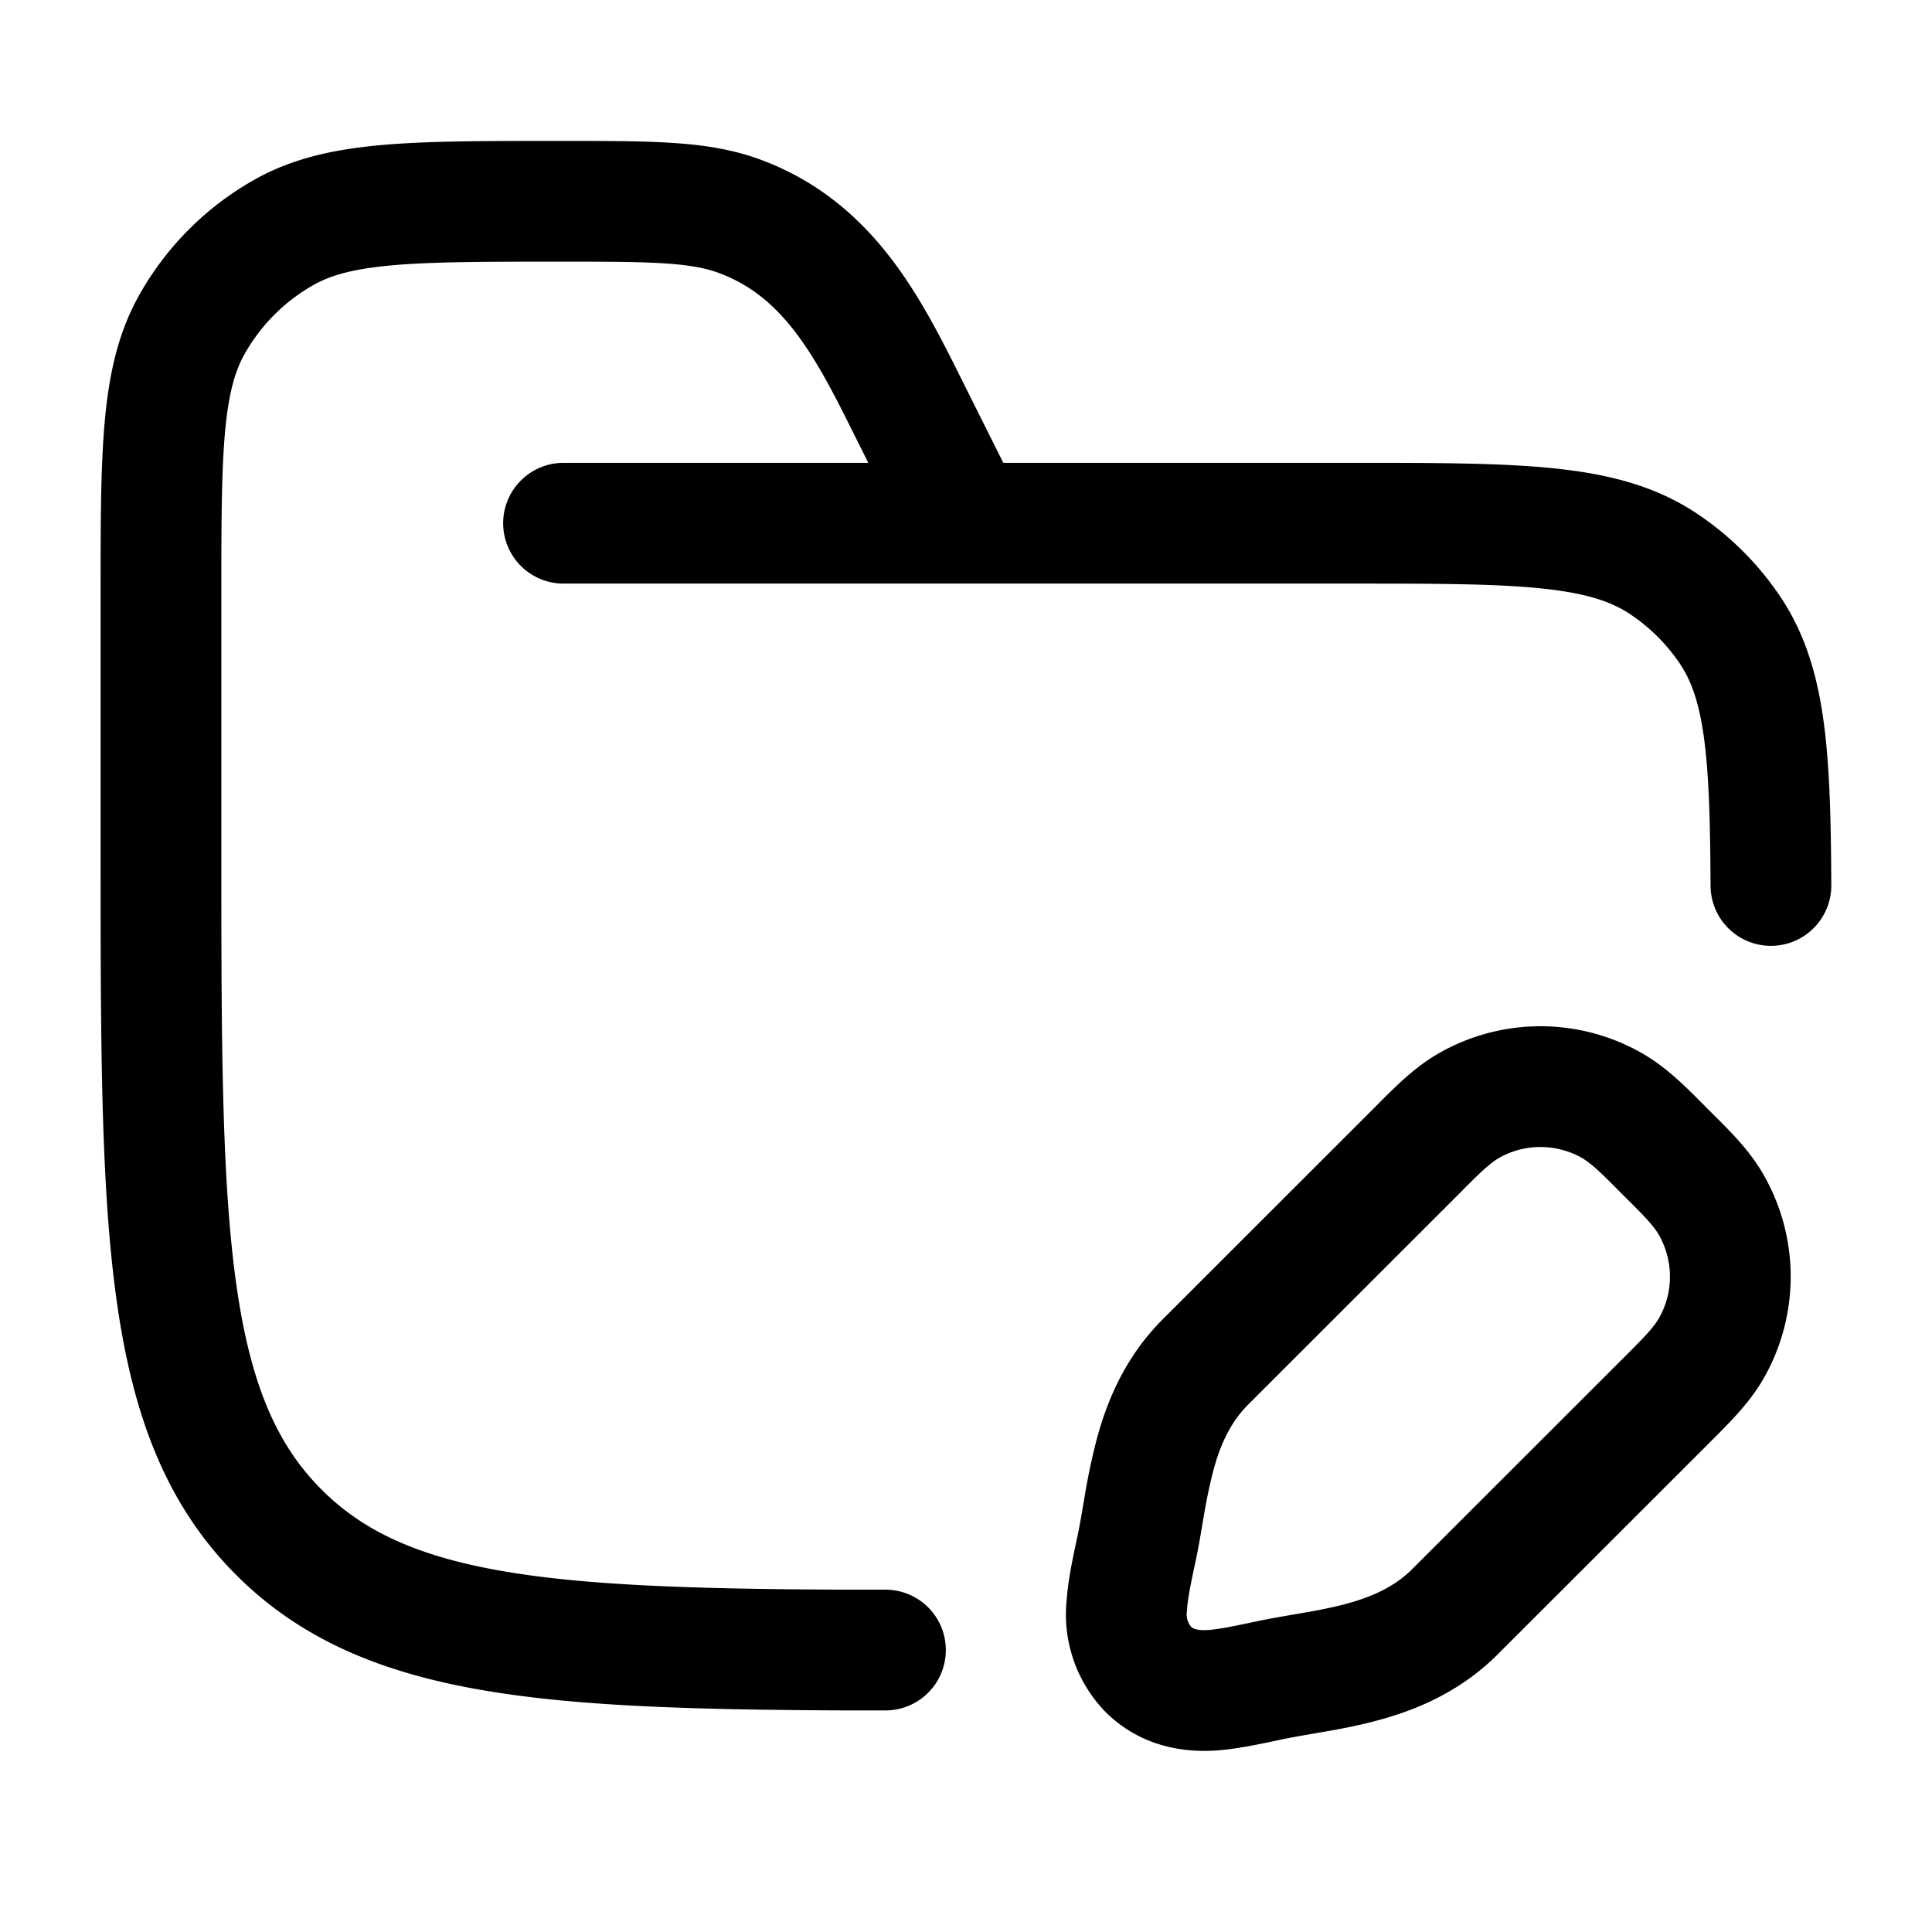 <svg xmlns="http://www.w3.org/2000/svg" width="16" height="16" fill="none" viewBox="0 0 16 16">
  <style>
    .Icon {
      stroke: black;
    }
  </style>
  <g class="Document batch processing">
    <path stroke="#162A41" stroke-linecap="round" stroke-linejoin="round" d="M4.667 4.333h6.5c1.404 0 2.106 0 2.61.337a2 2 0 0 1 .553.552c.294.44.331 1.032.336 2.111M8 4.333l-.422-.844c-.35-.7-.67-1.404-1.445-1.695-.34-.127-.728-.127-1.504-.127-1.21 0-1.816 0-2.27.253a2 2 0 0 0-.772.772c-.254.454-.254 1.06-.254 2.27V7c0 3.143 0 4.714.977 5.69.866.867 2.202.964 4.69.975h.333m4.717-.318 1.741-1.74c.158-.158.294-.29.379-.437.213-.37.213-.825 0-1.195-.085-.148-.221-.279-.379-.436-.157-.158-.288-.294-.436-.38a1.195 1.195 0 0 0-1.195 0c-.148.086-.279.222-.436.38l-1.741 1.74c-.245.245-.36.541-.427.807a5.017 5.017 0 0 0-.08.387c-.021.125-.039.234-.061.34-.036.169-.074.34-.083.48a.658.658 0 0 0 .176.53c.17.17.383.184.53.175.14-.01.31-.047.479-.083.106-.022.215-.04.34-.062.121-.02.254-.045.387-.079.266-.068.561-.182.806-.427Z" class="Icon"/>
  </g>
</svg>
